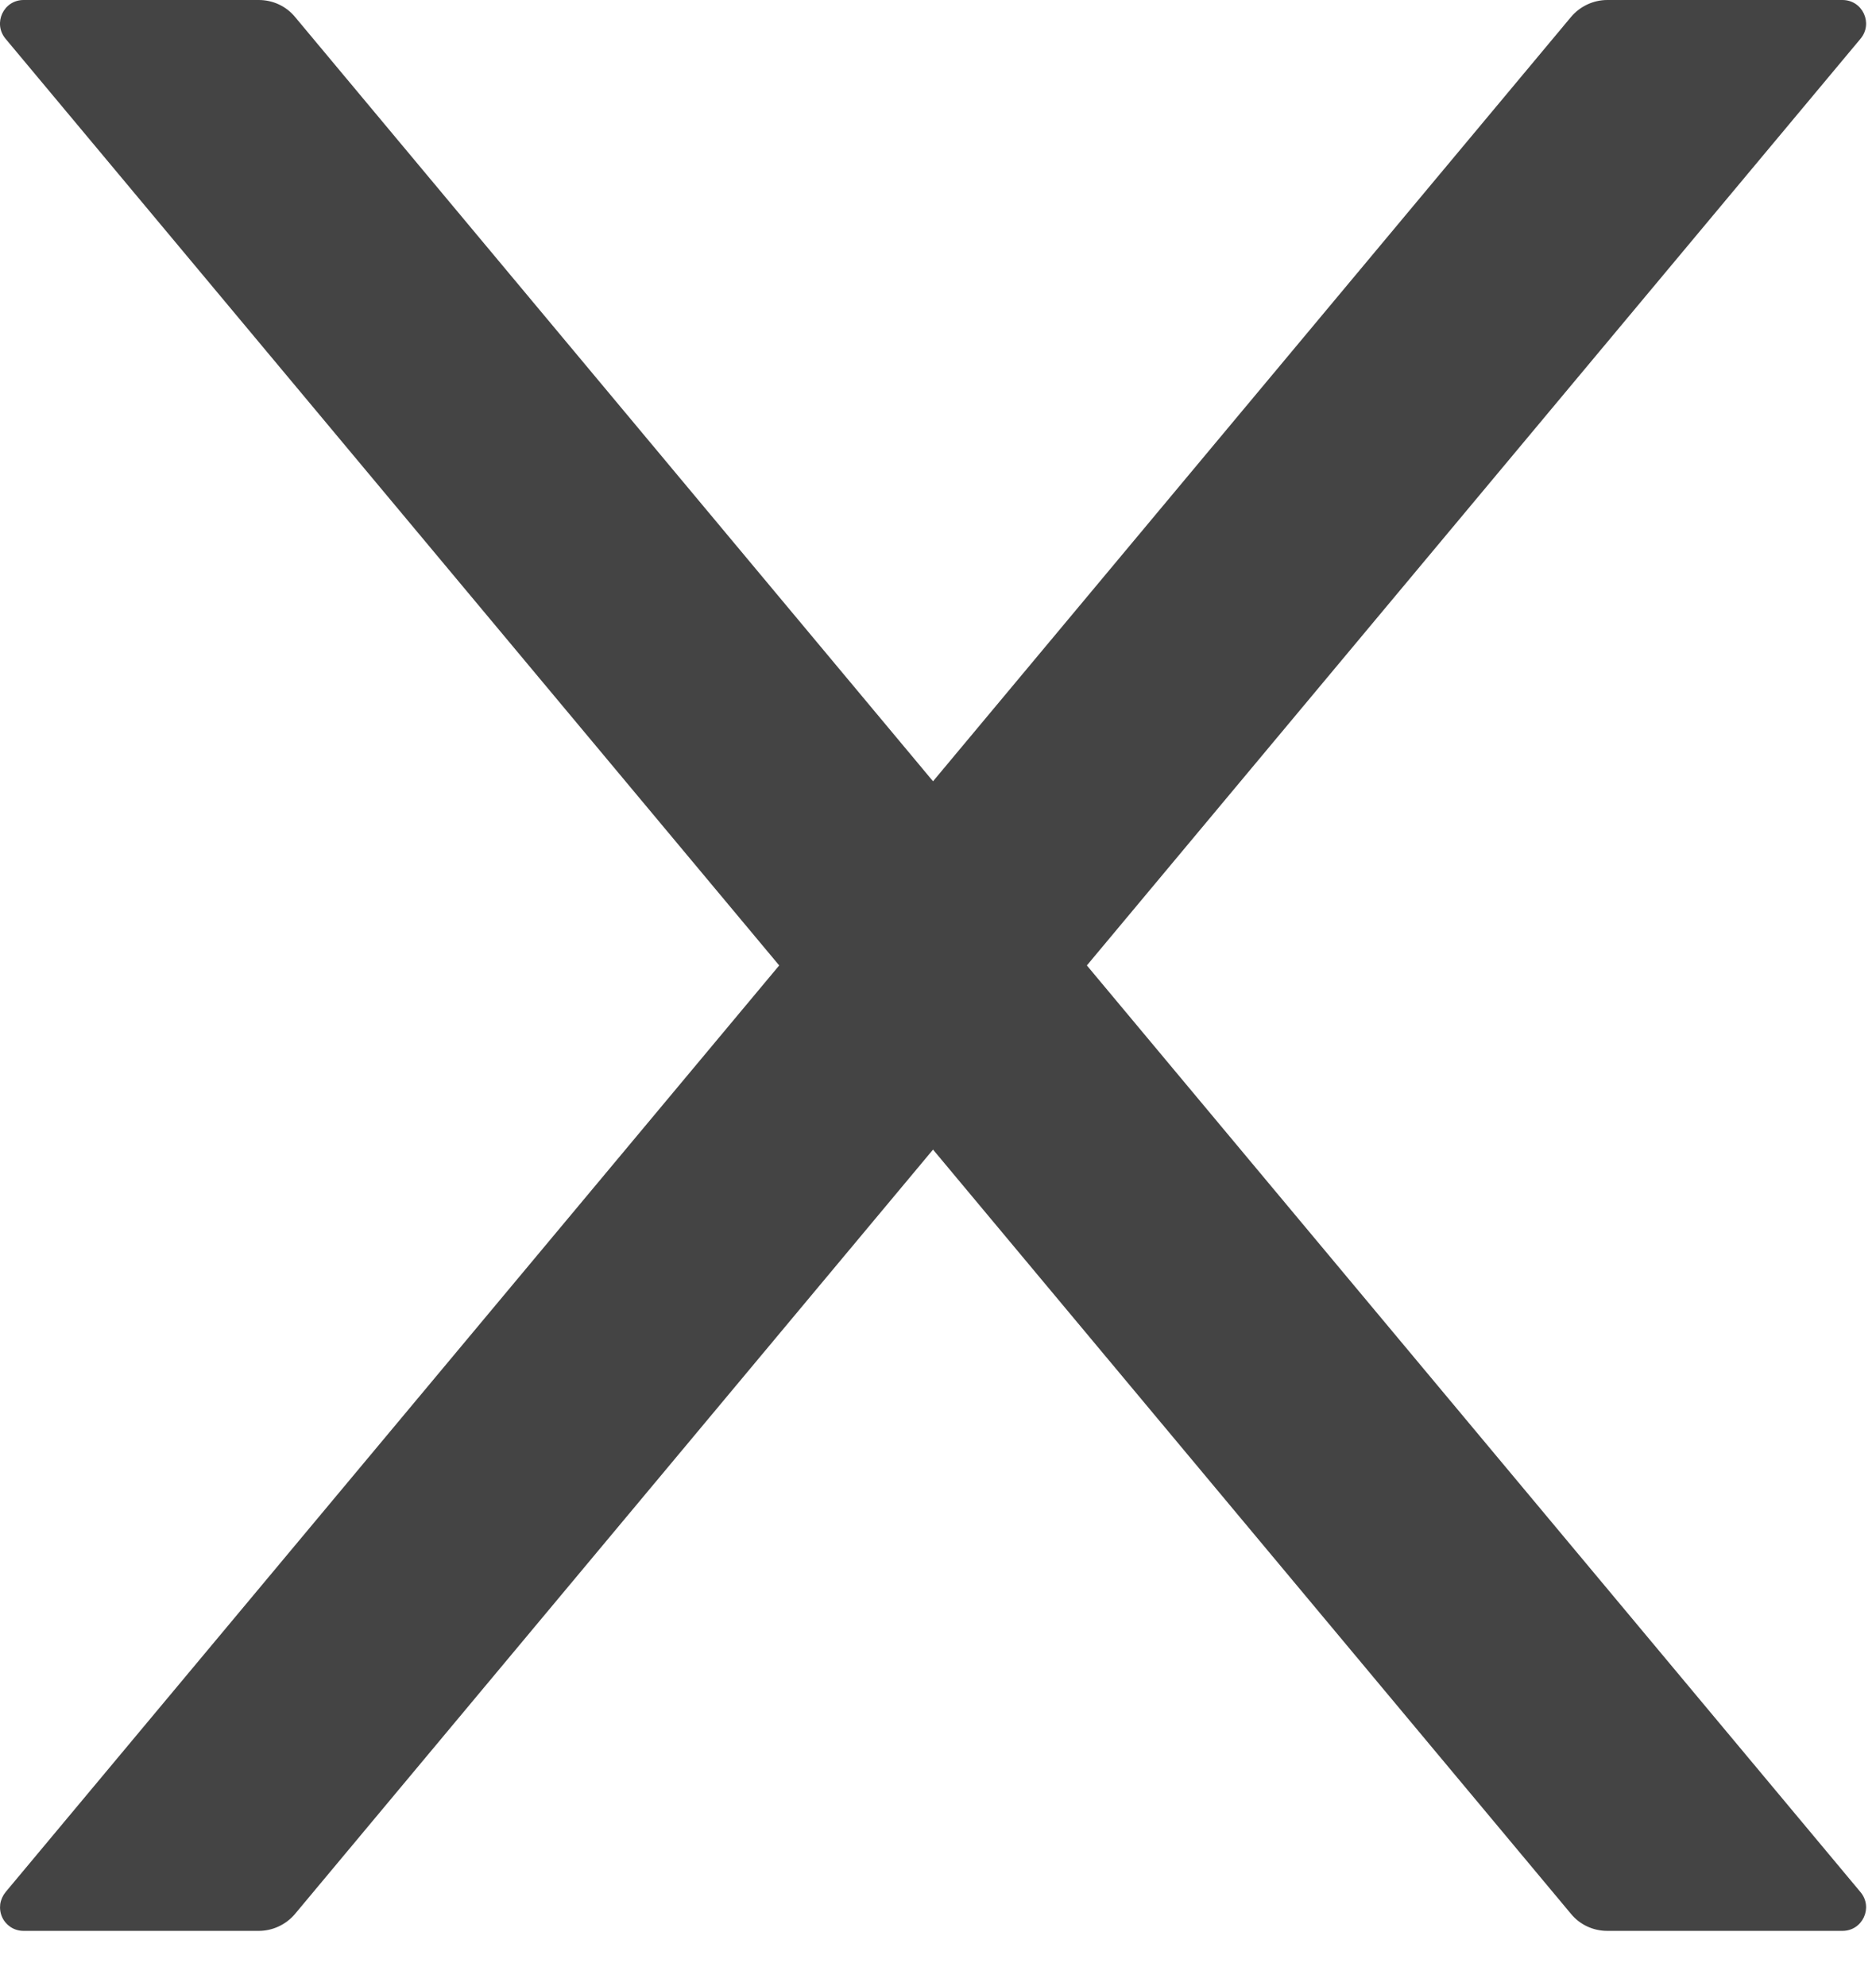 <svg width="17" height="18" viewBox="0 0 17 18" fill="none" xmlns="http://www.w3.org/2000/svg">
<path d="M9.849 8.75L16.859 0.352C16.977 0.212 16.878 0 16.696 0H14.565C14.44 0 14.319 0.056 14.237 0.153L8.455 7.081L2.673 0.153C2.593 0.056 2.473 0 2.345 0H0.214C0.032 0 -0.067 0.212 0.051 0.352L7.061 8.75L0.051 17.148C0.025 17.18 0.008 17.218 0.002 17.258C-0.003 17.299 0.003 17.34 0.02 17.377C0.037 17.414 0.065 17.445 0.099 17.467C0.133 17.489 0.173 17.5 0.214 17.5H2.345C2.47 17.5 2.591 17.444 2.673 17.347L8.455 10.419L14.237 17.347C14.317 17.444 14.437 17.5 14.565 17.5H16.696C16.878 17.5 16.977 17.288 16.859 17.148L9.849 8.75Z" fill="#444444"/>
</svg>
